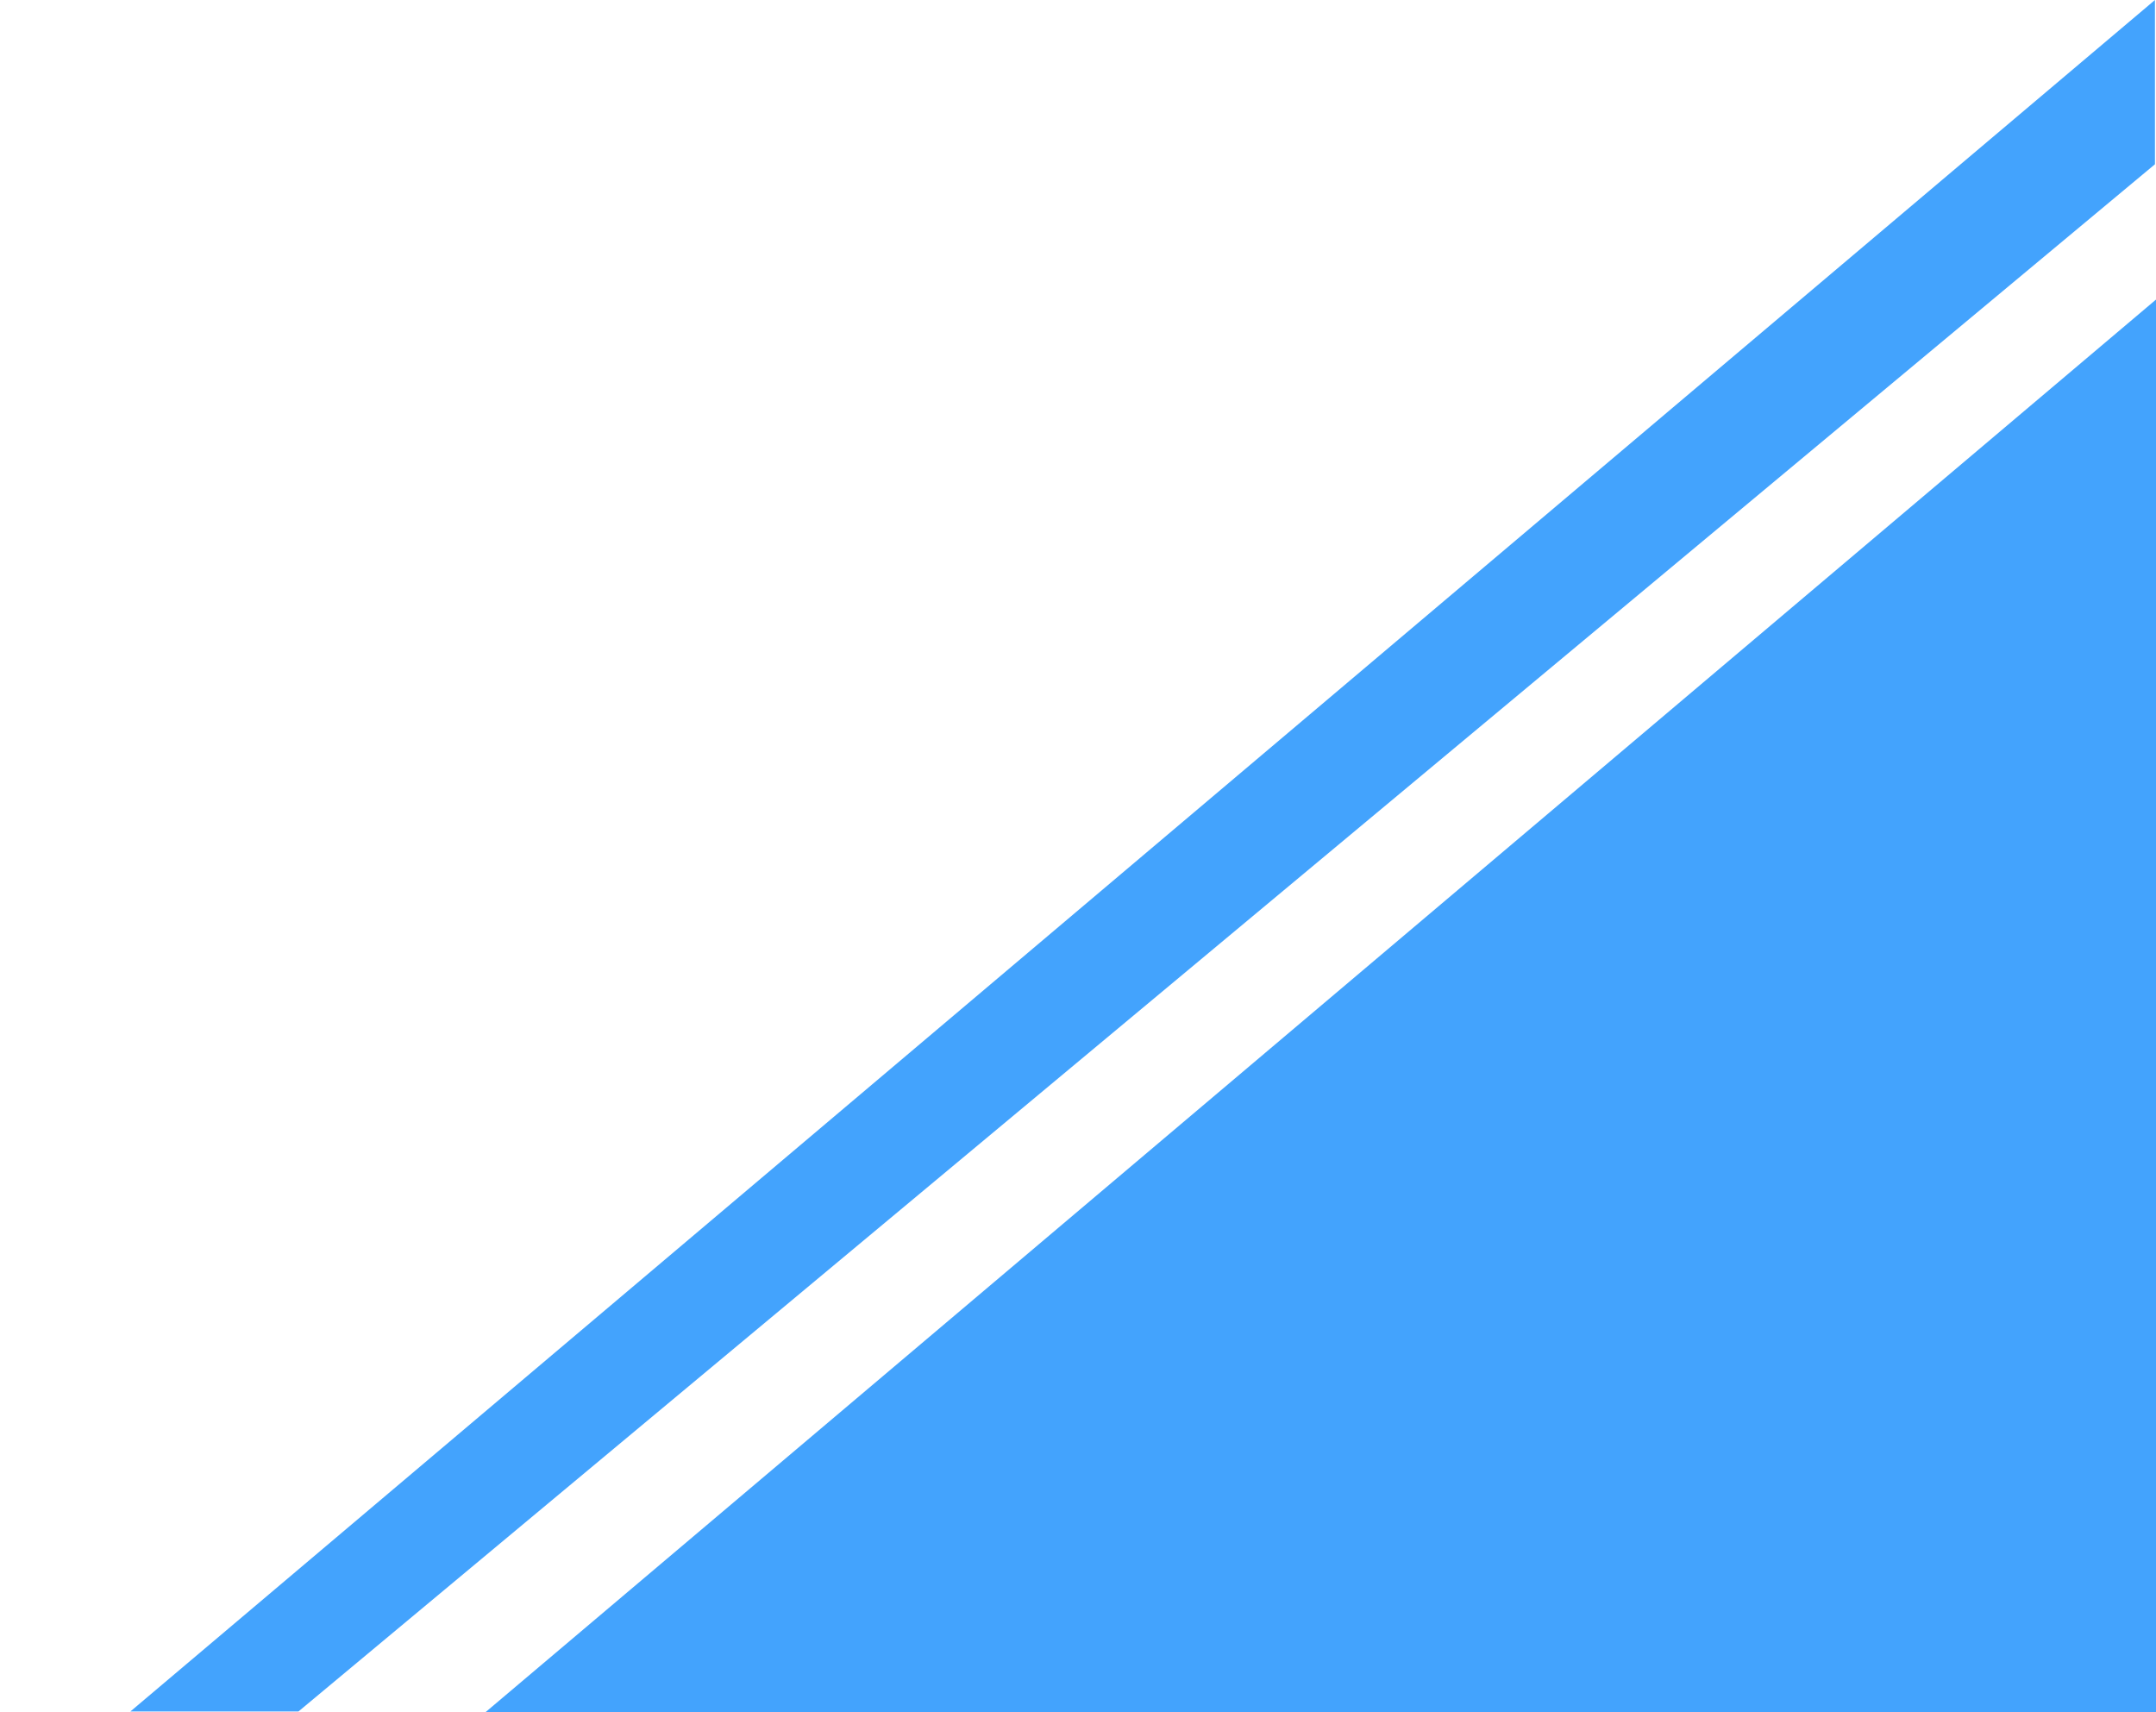 <?xml version="1.0" encoding="UTF-8" standalone="no"?>
<!DOCTYPE svg PUBLIC "-//W3C//DTD SVG 1.1//EN" "http://www.w3.org/Graphics/SVG/1.1/DTD/svg11.dtd">
<svg width="100%" height="100%" viewBox="0 0 447 355" version="1.1" xmlns="http://www.w3.org/2000/svg" xmlns:xlink="http://www.w3.org/1999/xlink" xml:space="preserve" xmlns:serif="http://www.serif.com/" style="fill-rule:evenodd;clip-rule:evenodd;stroke-linejoin:round;stroke-miterlimit:2;">
    <g transform="matrix(0.792,0,0,0.792,27.022,-4.26326e-14)">
        <path d="M0,448L530,0L530,43L44,448L0,448Z" style="fill:#43A3FD;fill-rule:nonzero;"/>
    </g>
    <g transform="matrix(0.782,0,0,0.782,100.003,61.928)">
        <path d="M444,0L444,375L0.5,375L444,0Z" style="fill:#43A3FD;fill-rule:nonzero;"/>
    </g>
</svg>

